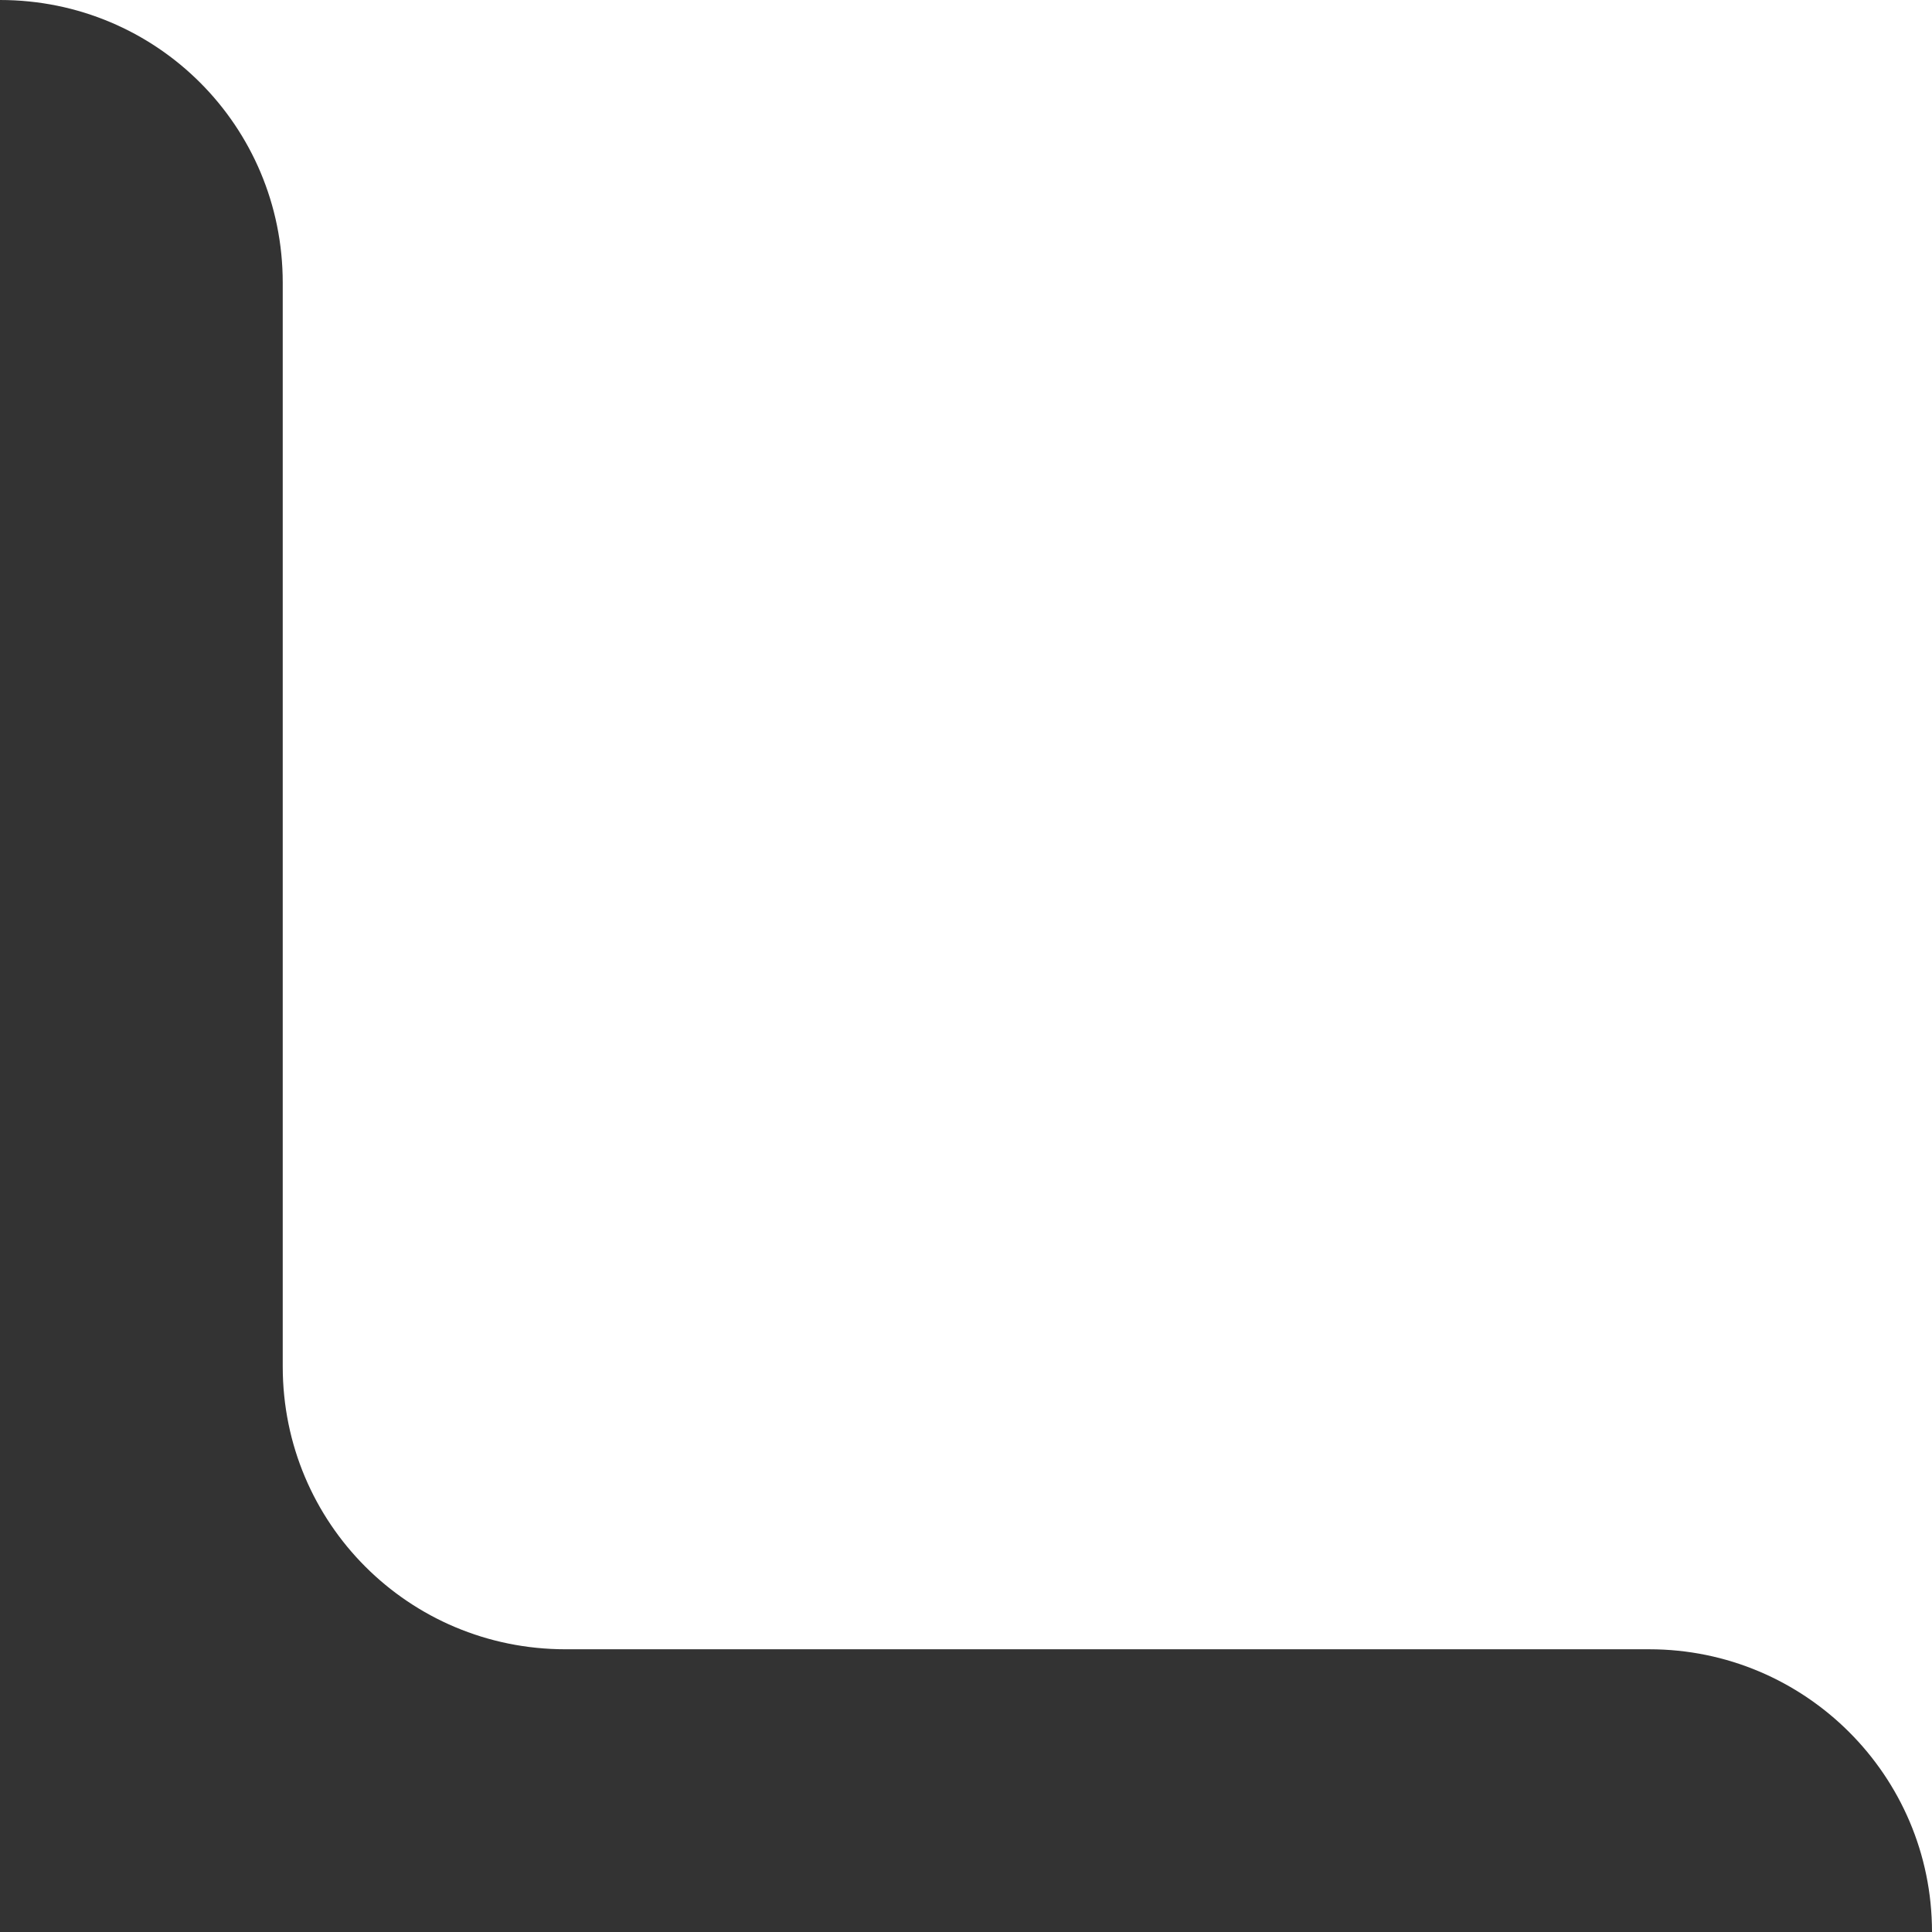 <?xml version="1.0" encoding="UTF-8"?>
<svg id="Layer_1" xmlns="http://www.w3.org/2000/svg" version="1.1" viewBox="0 0 164 164">
  <rect x="0" y="0" width="164" height="164" fill="#333333" stroke="none"/>
  <!-- Generator: Adobe Illustrator 29.3.1, SVG Export Plug-In . SVG Version: 2.1.0 Build 151)  -->
  <path d="M0,0c13.3,0,24,10.7,24,24v92c0,13.3,10.7,24,24,24h92c13.2,0,24,10.7,24,24V0H0Z" fill="#fff"/>
</svg>